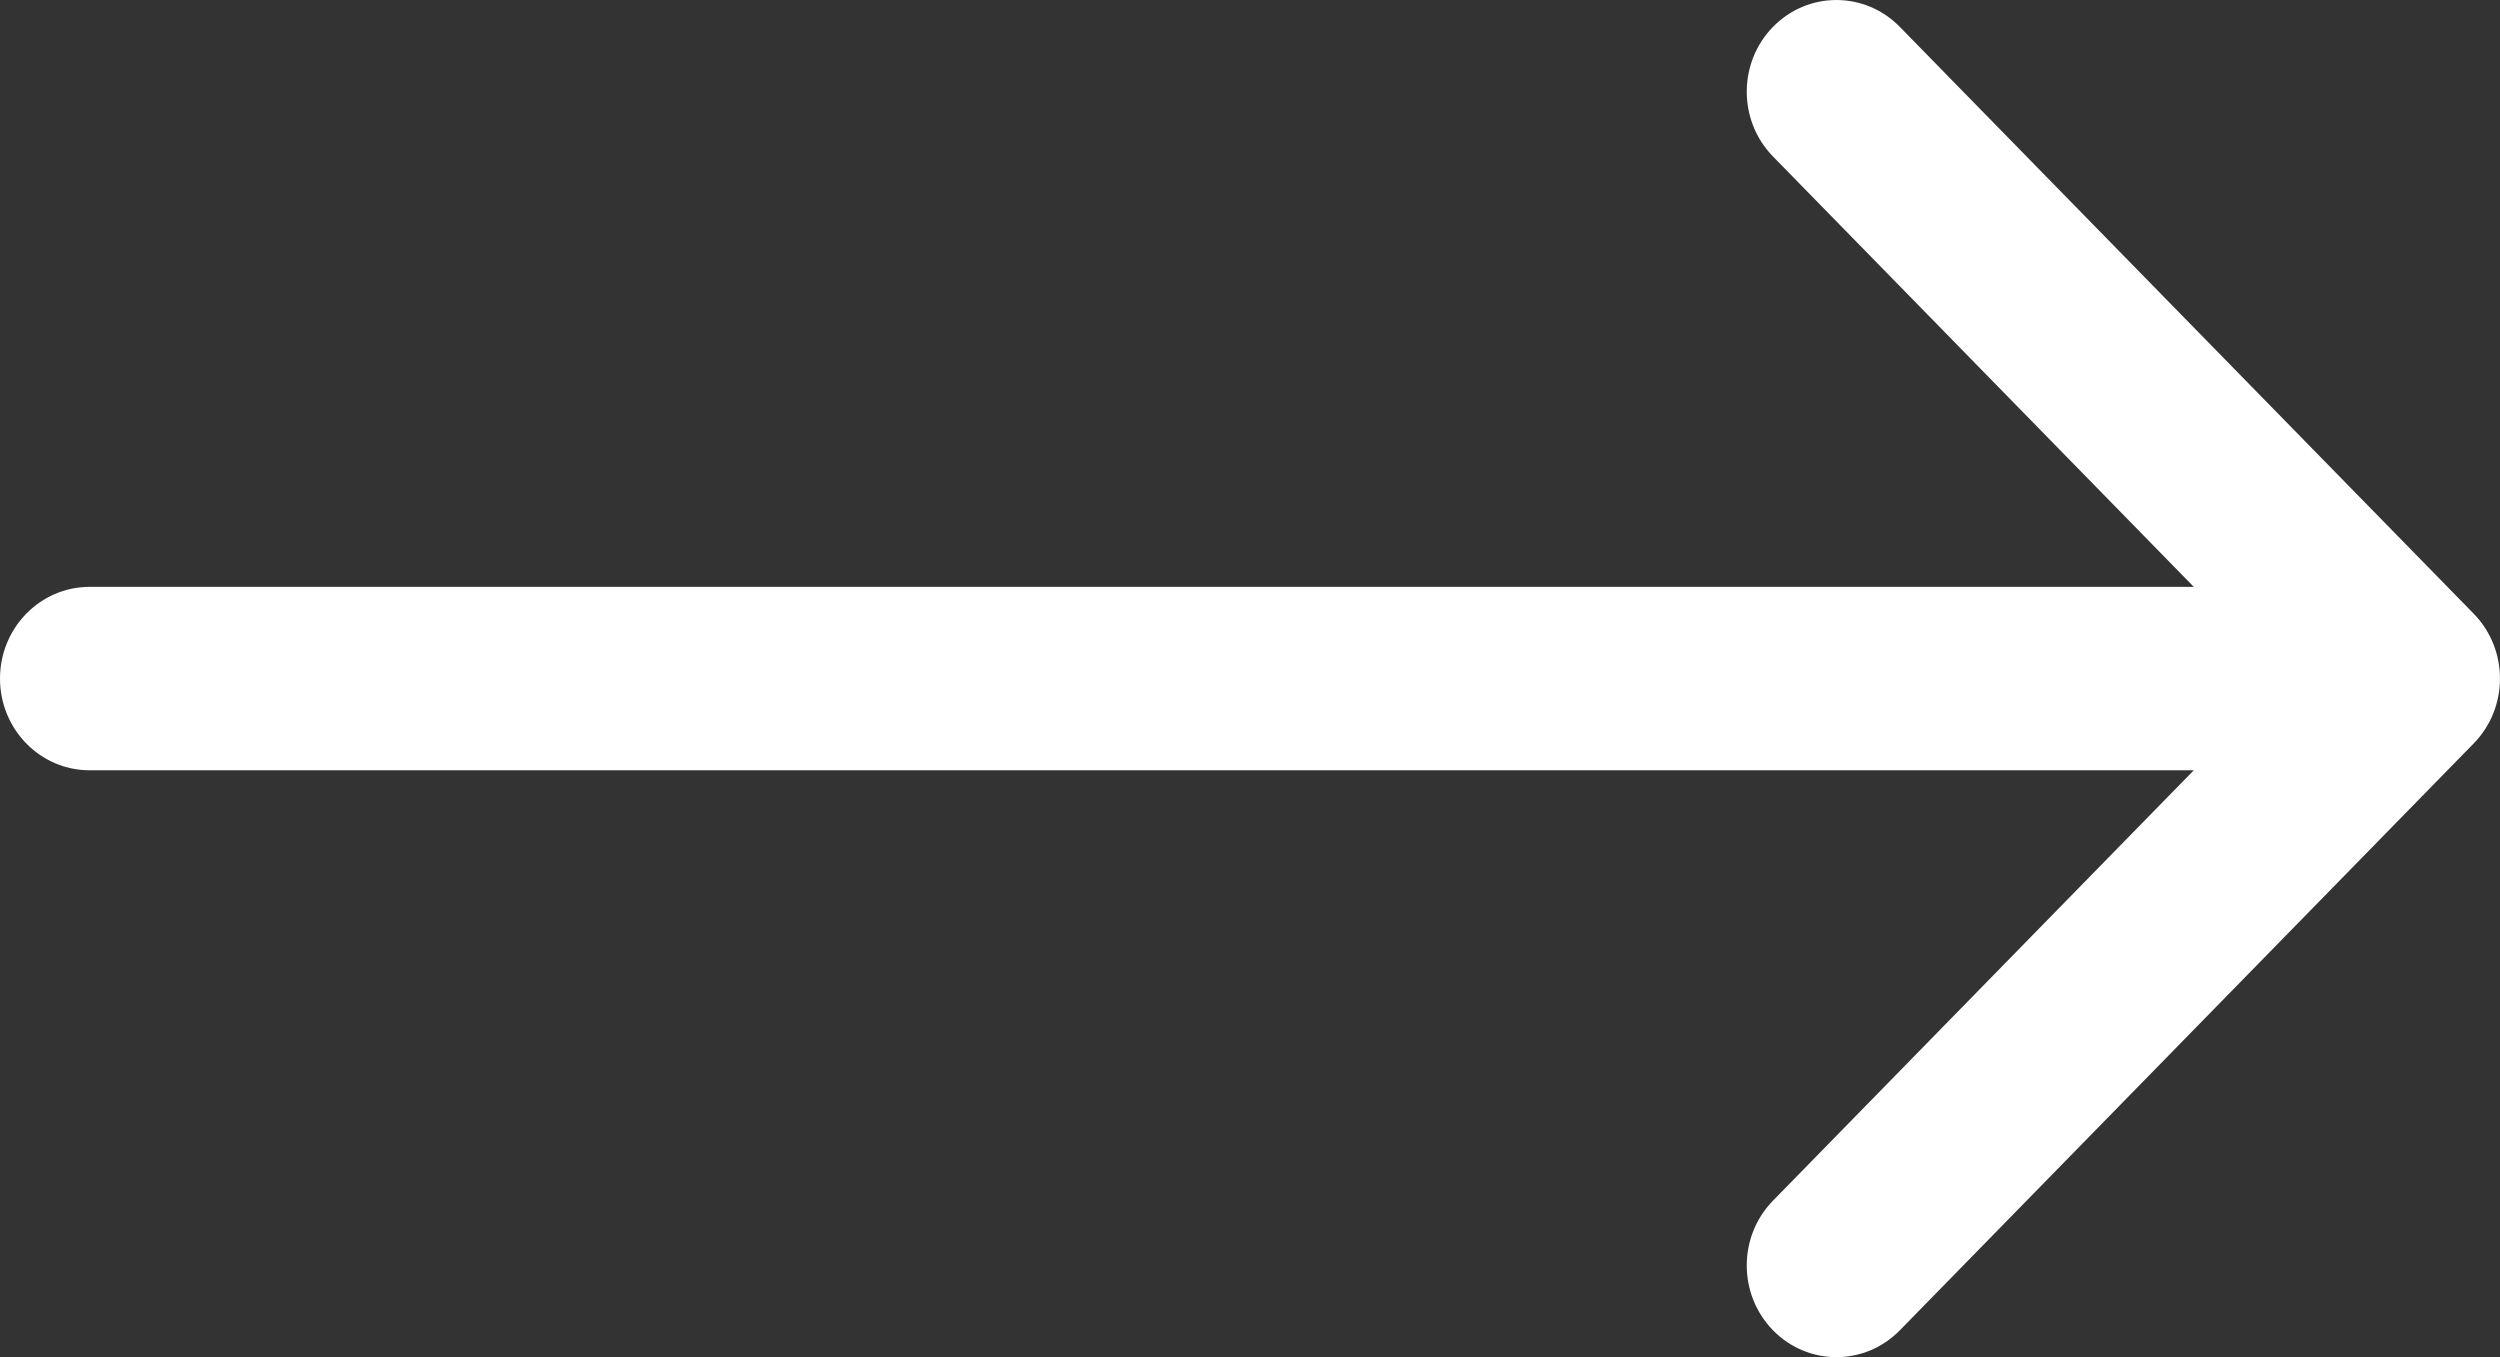 <?xml version="1.0" encoding="UTF-8"?>
<svg width="35px" height="19px" viewBox="0 0 35 19" version="1.1" xmlns="http://www.w3.org/2000/svg" xmlns:xlink="http://www.w3.org/1999/xlink">
    <rect x="0" y="0" width="35" height="19" fill="#333333" stroke="none"/>
    <!-- Generator: Sketch 53.2 (72643) - https://sketchapp.com -->
    <title>arrow #2</title>
    <desc>Created with Sketch.</desc>
    <g id="HomePage" stroke="none" stroke-width="1" fill="none" fill-rule="evenodd">
        <g id="HomePage-Desktop-HD" transform="translate(-1280, -728)" fill="#FFFFFF">
            <g id="Section-2-:-Announcements" transform="translate(0, 662)">
                <g id="arrow" transform="translate(123, 64)">
                    <path d="M1191.632,10.592 L1183.597,2.376 C1183.107,1.875 1182.312,1.875 1181.822,2.376 C1181.332,2.877 1181.332,3.69 1181.822,4.191 L1187.713,10.216 L1158.255,10.216 C1157.562,10.216 1157,10.791 1157,11.5 C1157,12.209 1157.562,12.784 1158.255,12.784 L1187.713,12.784 L1181.822,18.809 C1181.332,19.31 1181.332,20.123 1181.822,20.624 C1182.067,20.875 1182.389,21 1182.71,21 C1183.031,21 1183.352,20.875 1183.598,20.624 L1191.632,12.408 C1192.122,11.906 1192.122,11.094 1191.632,10.592 Z" id="arrow-#2"></path>
                </g>
            </g>
        </g>
    </g>
</svg>